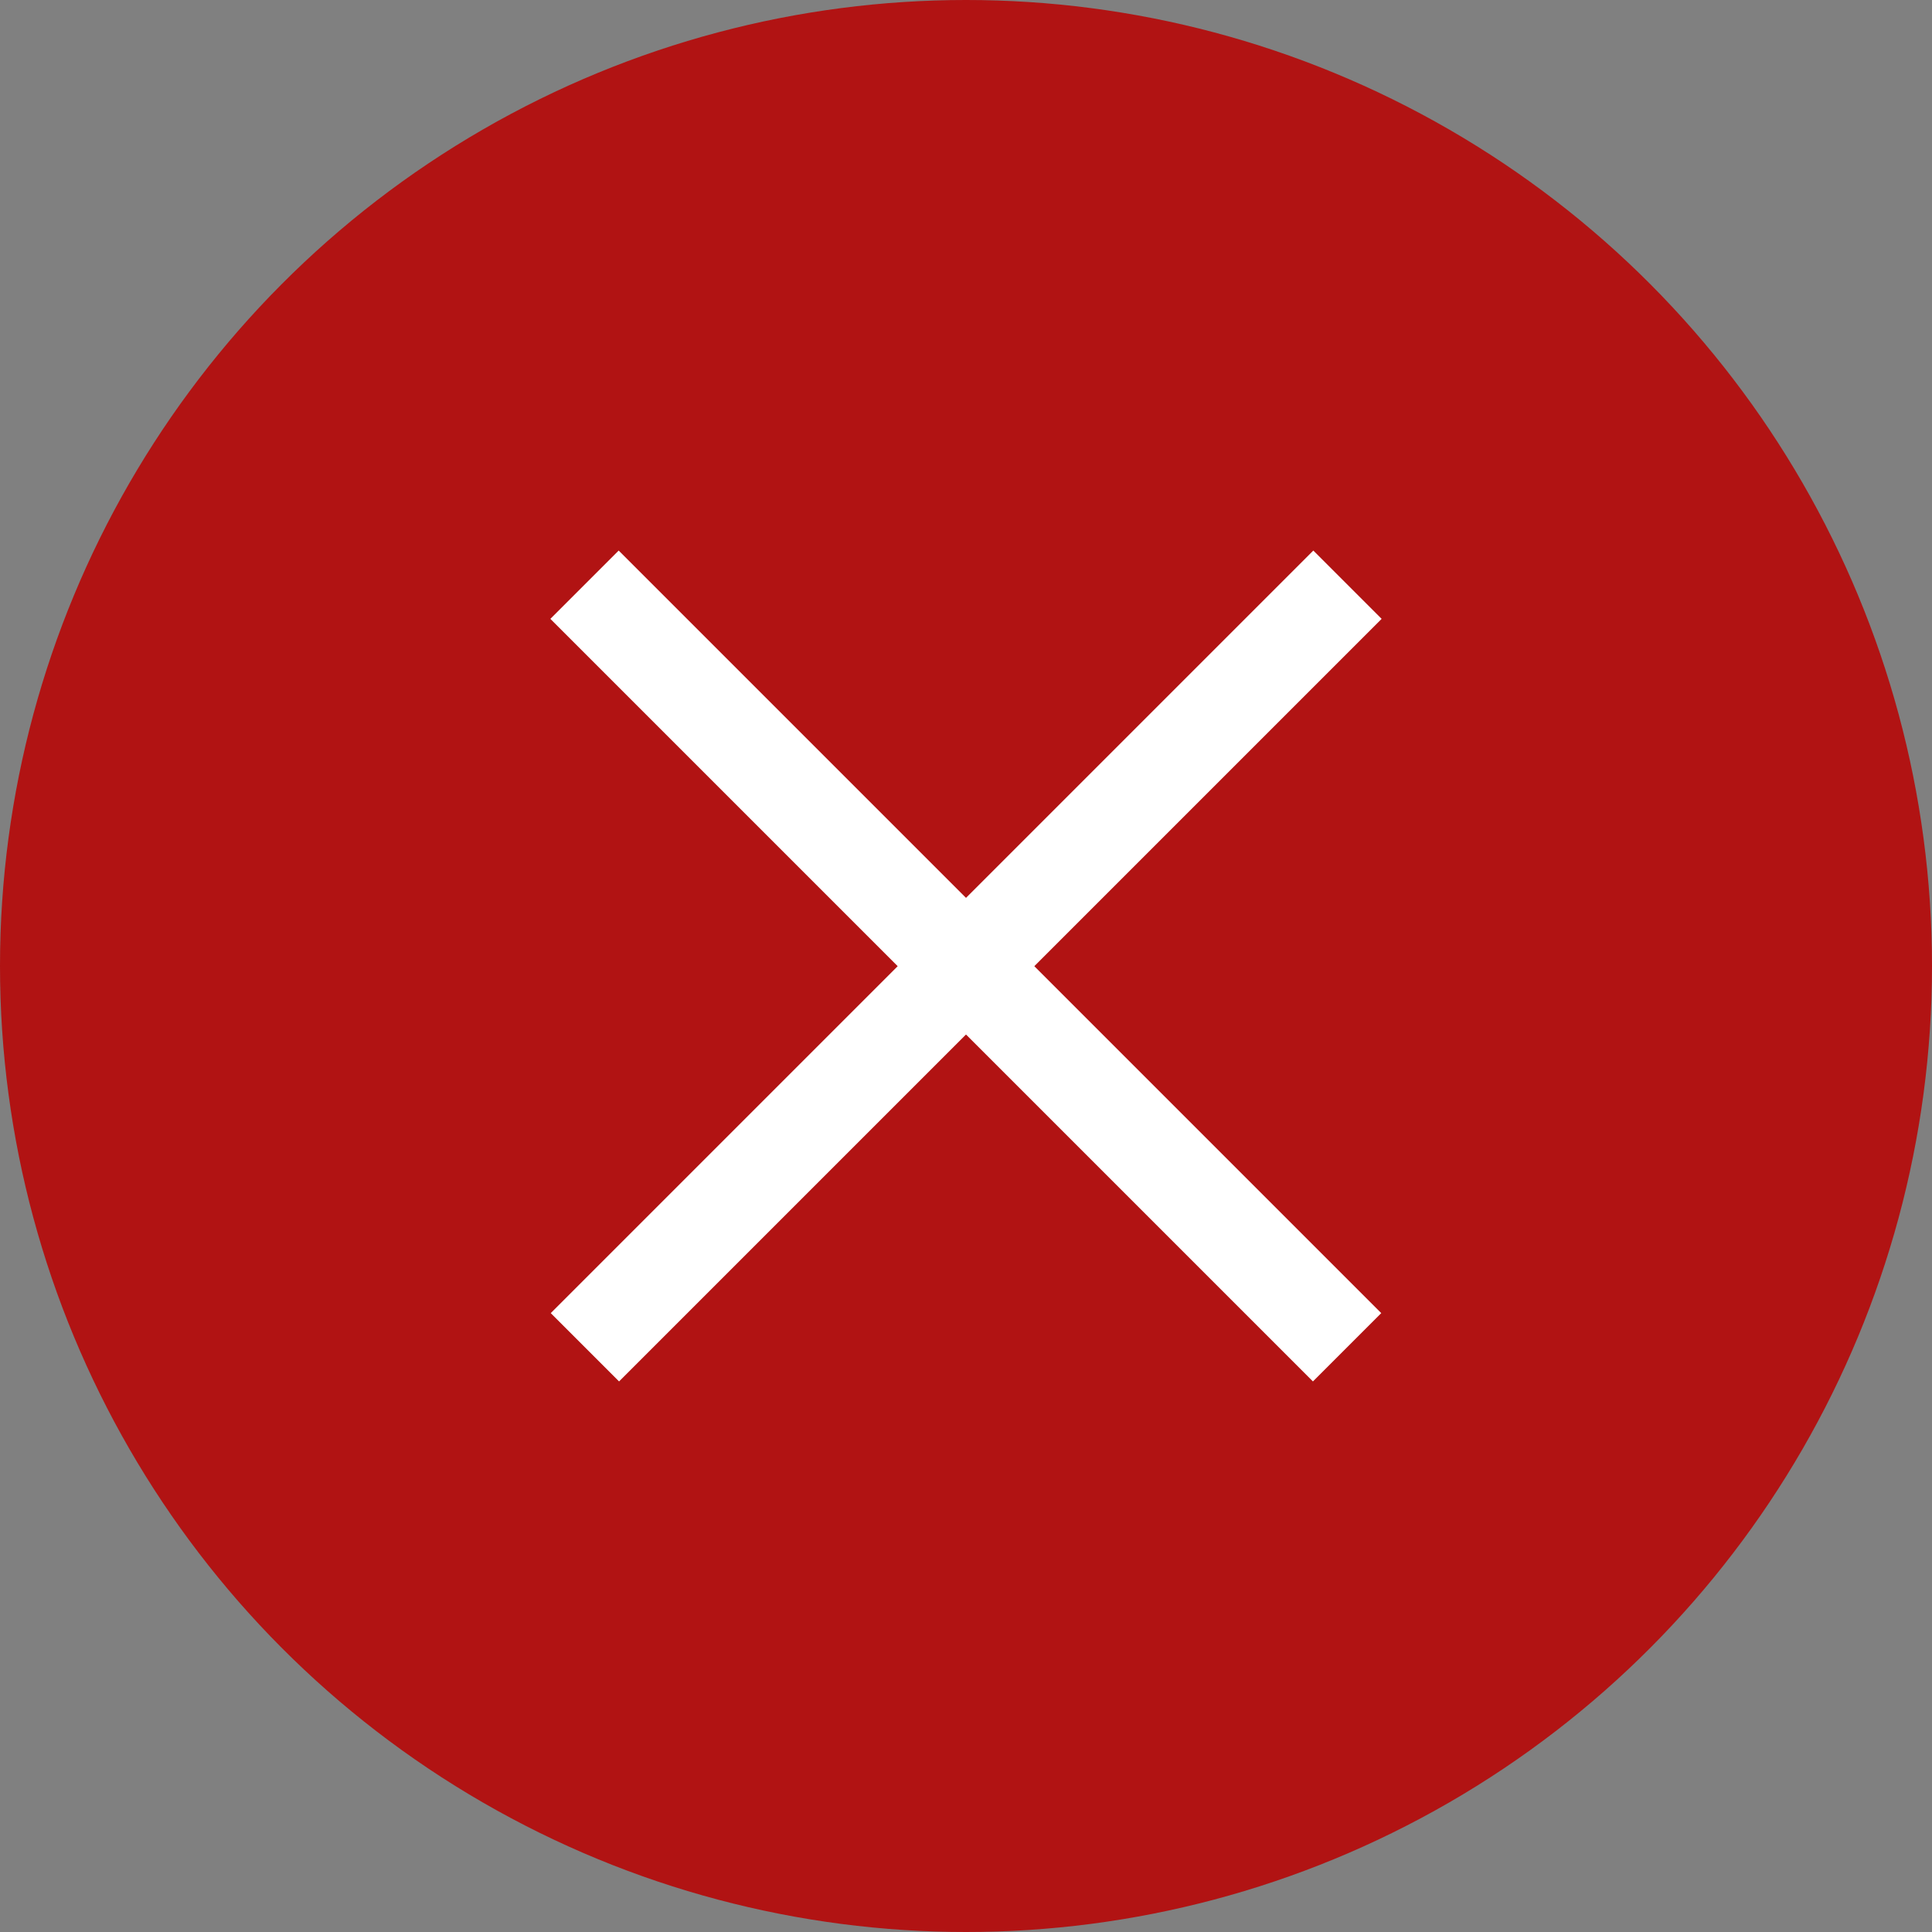 <svg width="20" height="20" viewBox="0 0 20 20" fill="none" xmlns="http://www.w3.org/2000/svg">
<rect x="0" y="0" width="20" height="20" fill="#808080" stroke="none"/>
<circle cx="10" cy="10" r="10" fill="#B11313"/>
<path d="M13.949 6.053L6.055 13.947" stroke="white" strokeWidth="1.5" strokeLinecap="round" strokeLinejoin="round"/>
<path d="M6.051 6.053L13.945 13.947" stroke="white" strokeWidth="1.5" strokeLinecap="round" strokeLinejoin="round"/>
</svg>
